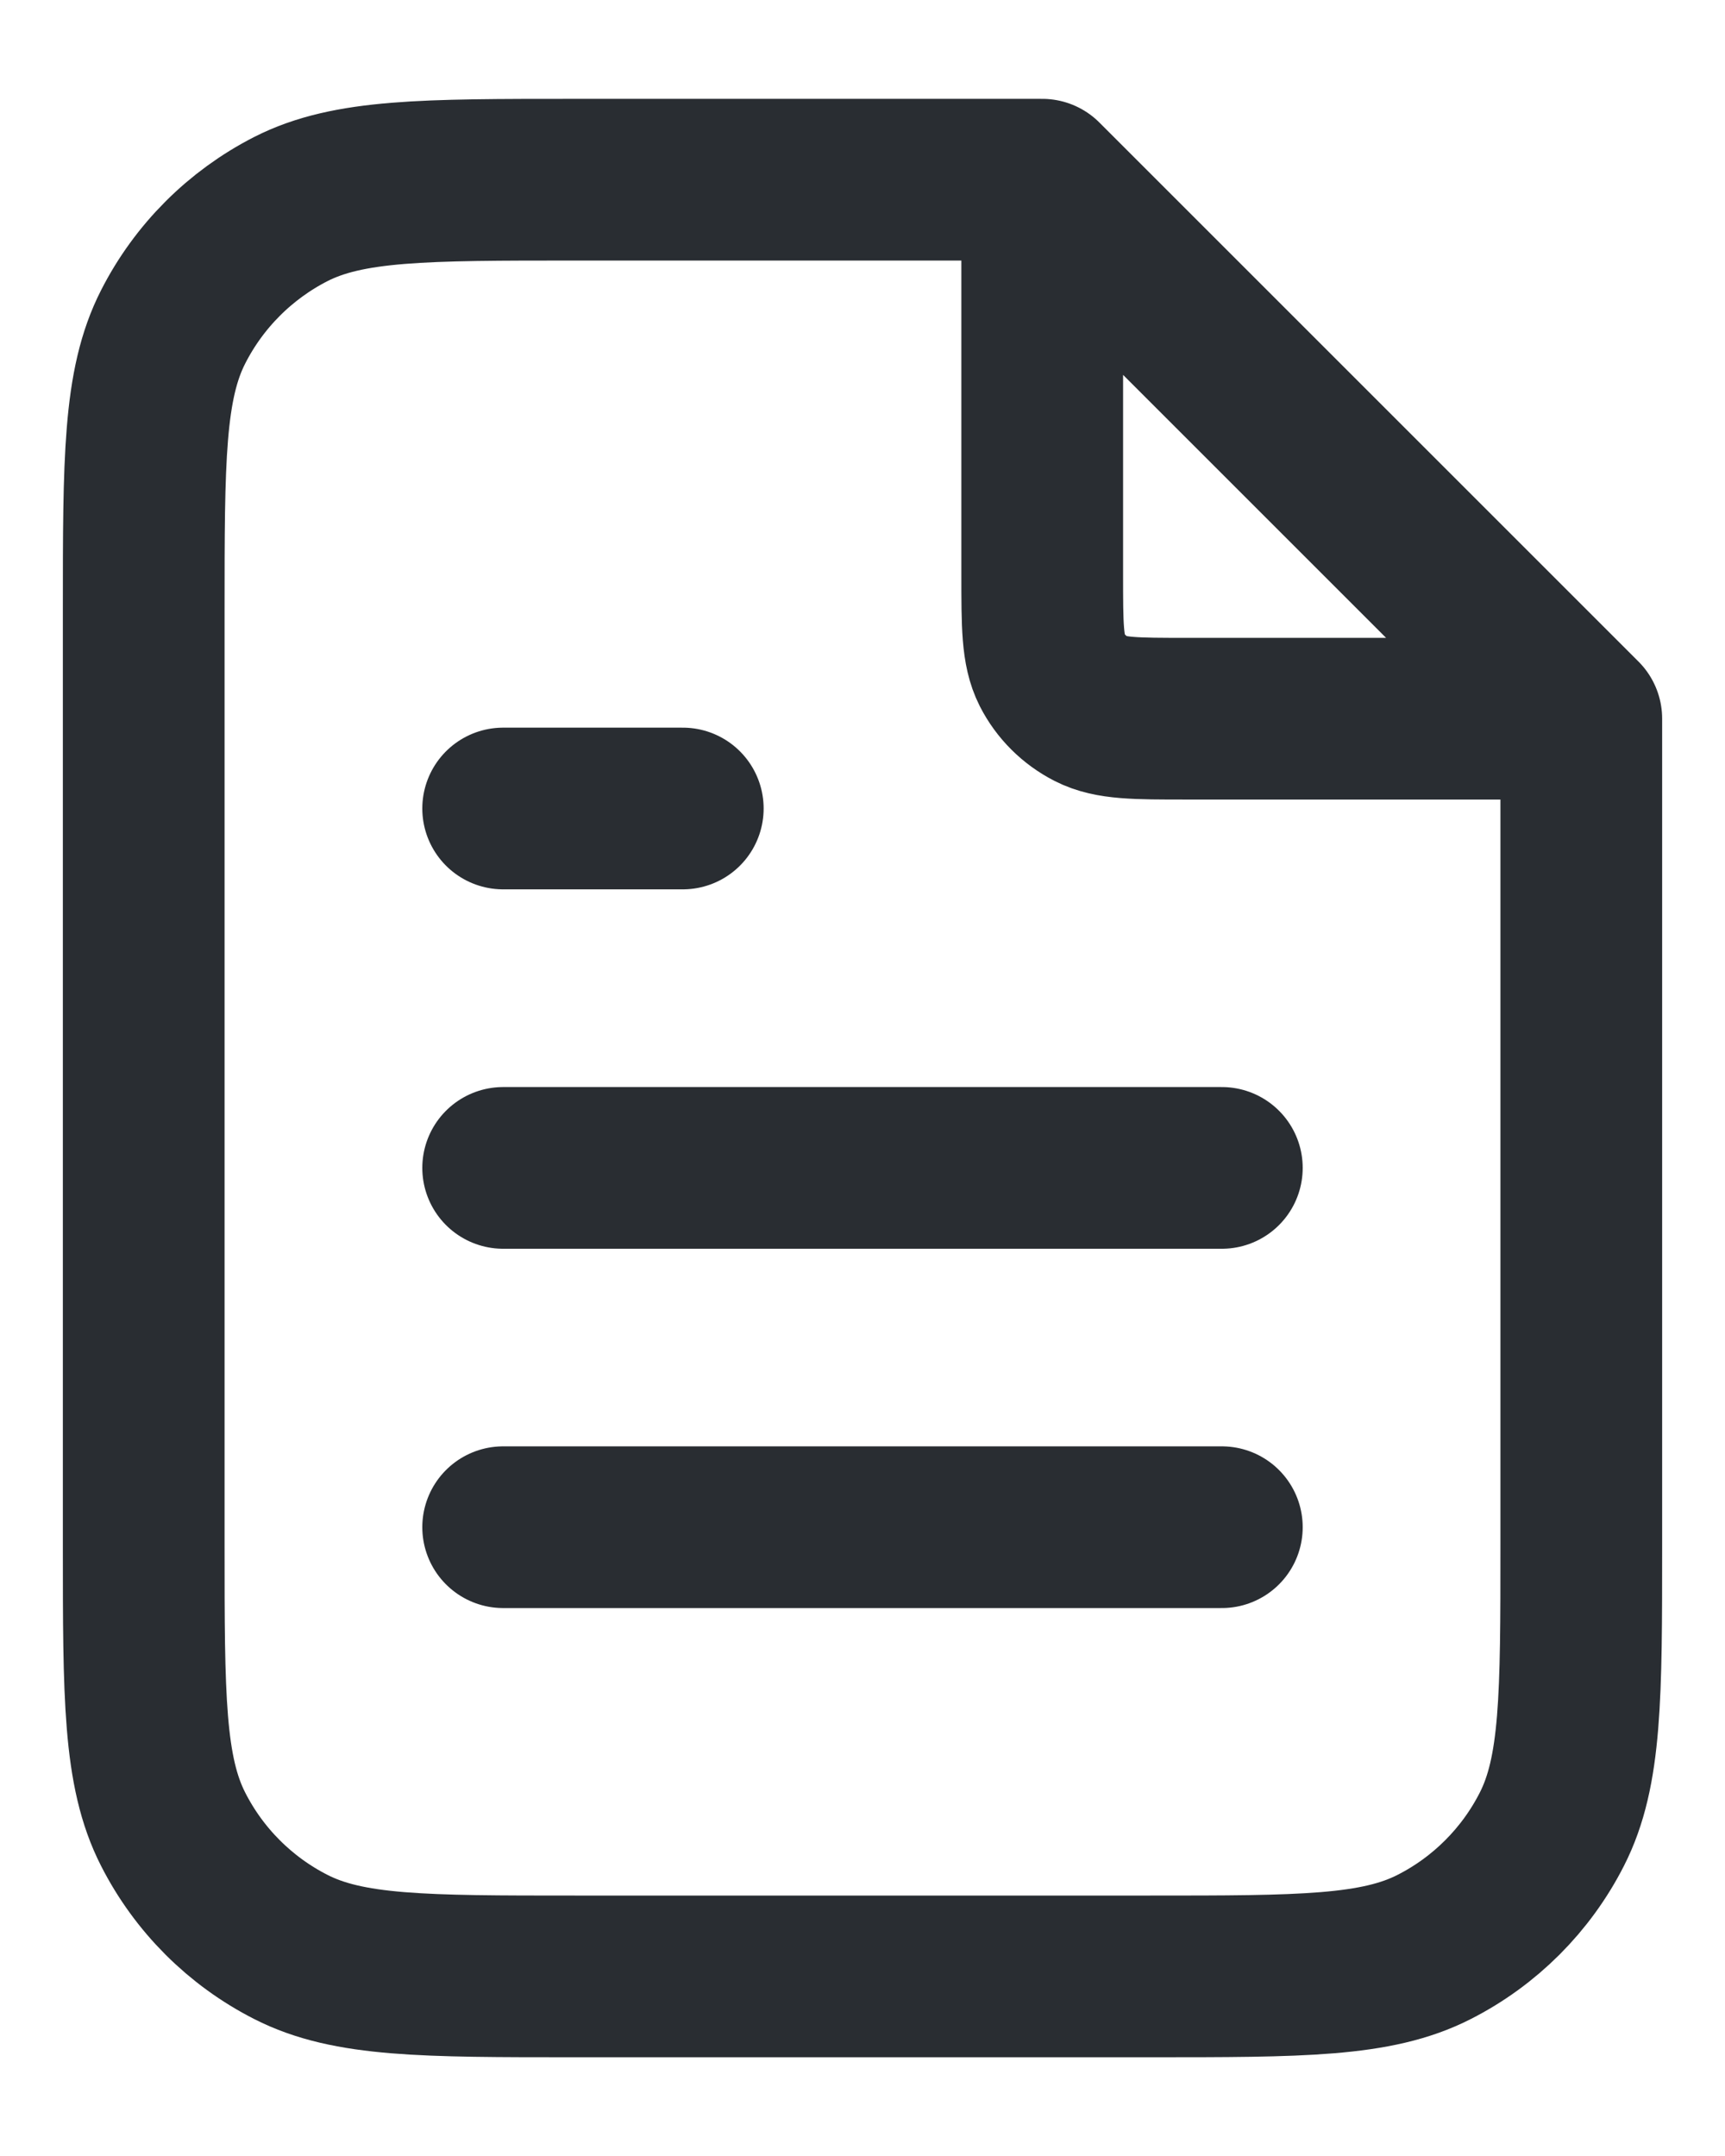 <svg width="16" height="20" viewBox="0 0 16 20" fill="none" xmlns="http://www.w3.org/2000/svg">
<path d="M9.667 1.892V5.334C9.667 5.8 9.667 6.034 9.757 6.212C9.837 6.369 9.965 6.496 10.122 6.576C10.3 6.667 10.533 6.667 11 6.667H14.442M11.333 10.834H4.667M11.333 14.167H4.667M6.333 7.5H4.667M9.667 1.667H5.333C3.933 1.667 3.233 1.667 2.698 1.939C2.228 2.179 1.845 2.562 1.606 3.032C1.333 3.567 1.333 4.267 1.333 5.667V14.334C1.333 15.734 1.333 16.434 1.606 16.969C1.845 17.439 2.228 17.822 2.698 18.061C3.233 18.334 3.933 18.334 5.333 18.334H10.667C12.067 18.334 12.767 18.334 13.302 18.061C13.772 17.822 14.155 17.439 14.394 16.969C14.667 16.434 14.667 15.734 14.667 14.334V6.667L9.667 1.667Z" stroke="#292D32" stroke-width="1.5" stroke-linecap="round" stroke-linejoin="round"/>
</svg>
